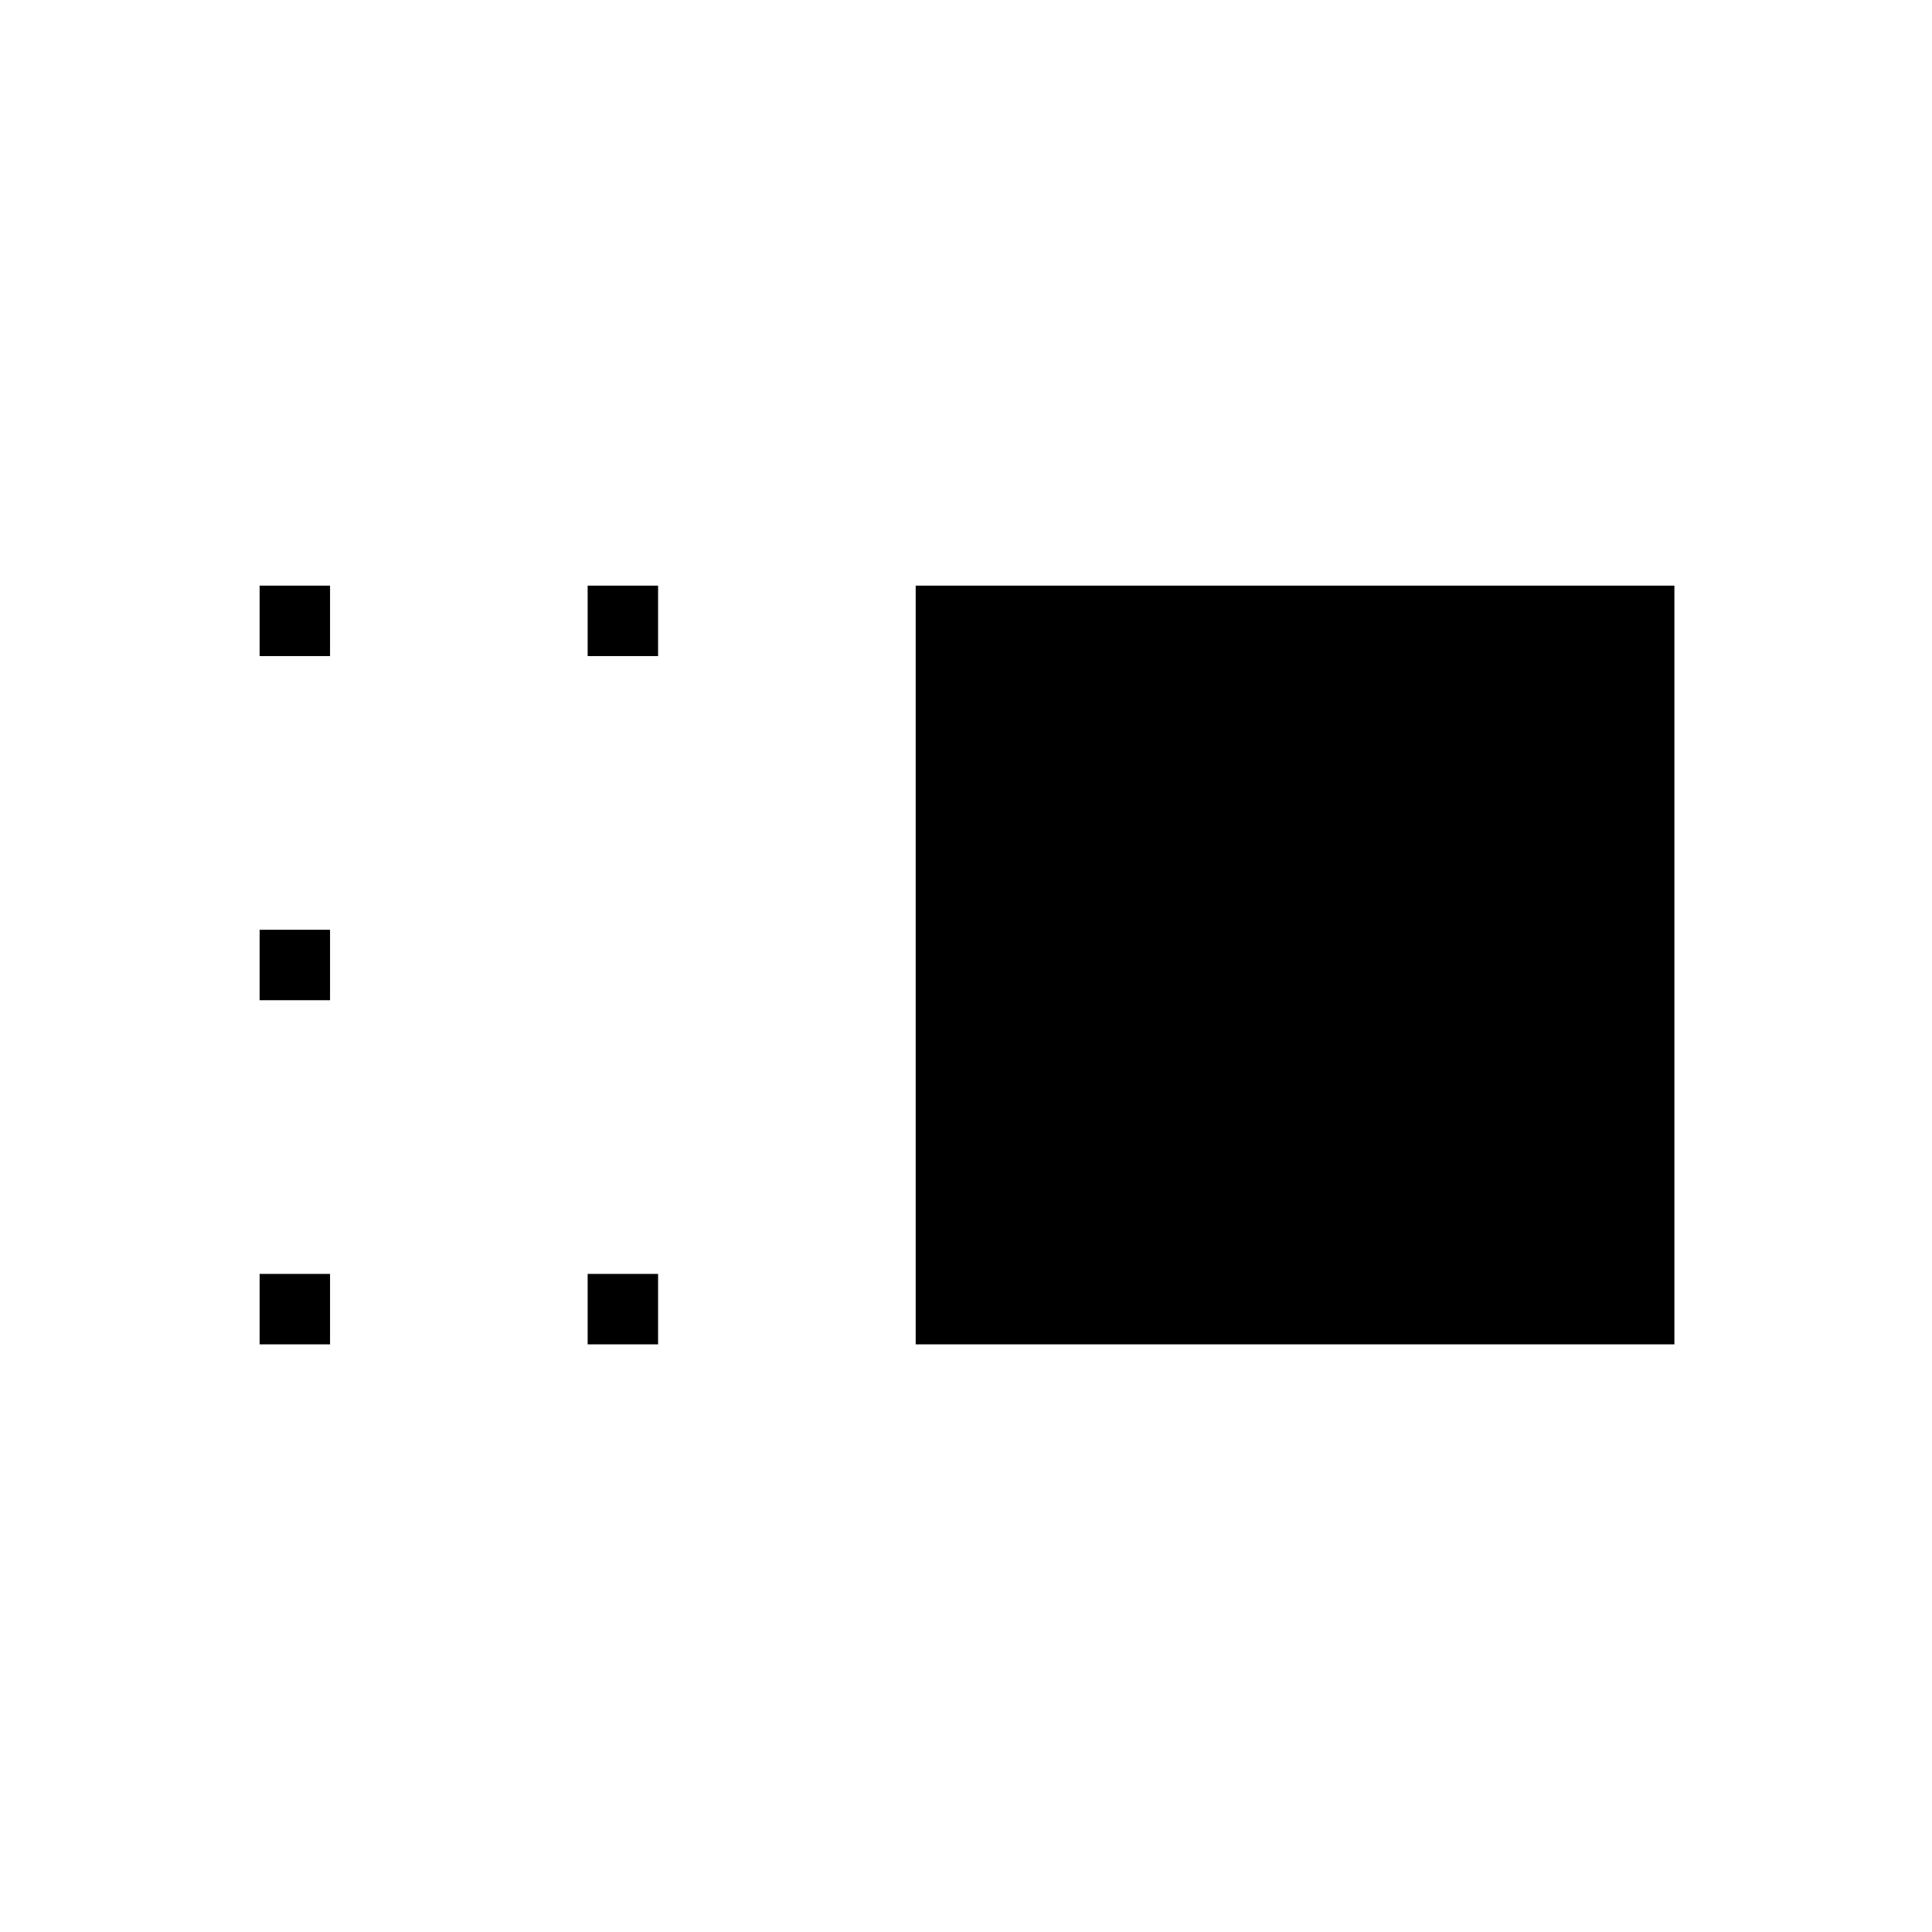 <svg xmlns="http://www.w3.org/2000/svg" height="48" viewBox="0 96 960 960" width="48"><path d="M455 764V387h377v377H455Zm-163 0v-35h35v35h-35Zm0-342v-35h35v35h-35ZM129 764v-35h35v35h-35Zm0-171v-35h35v35h-35Zm0-171v-35h35v35h-35Z"/></svg>